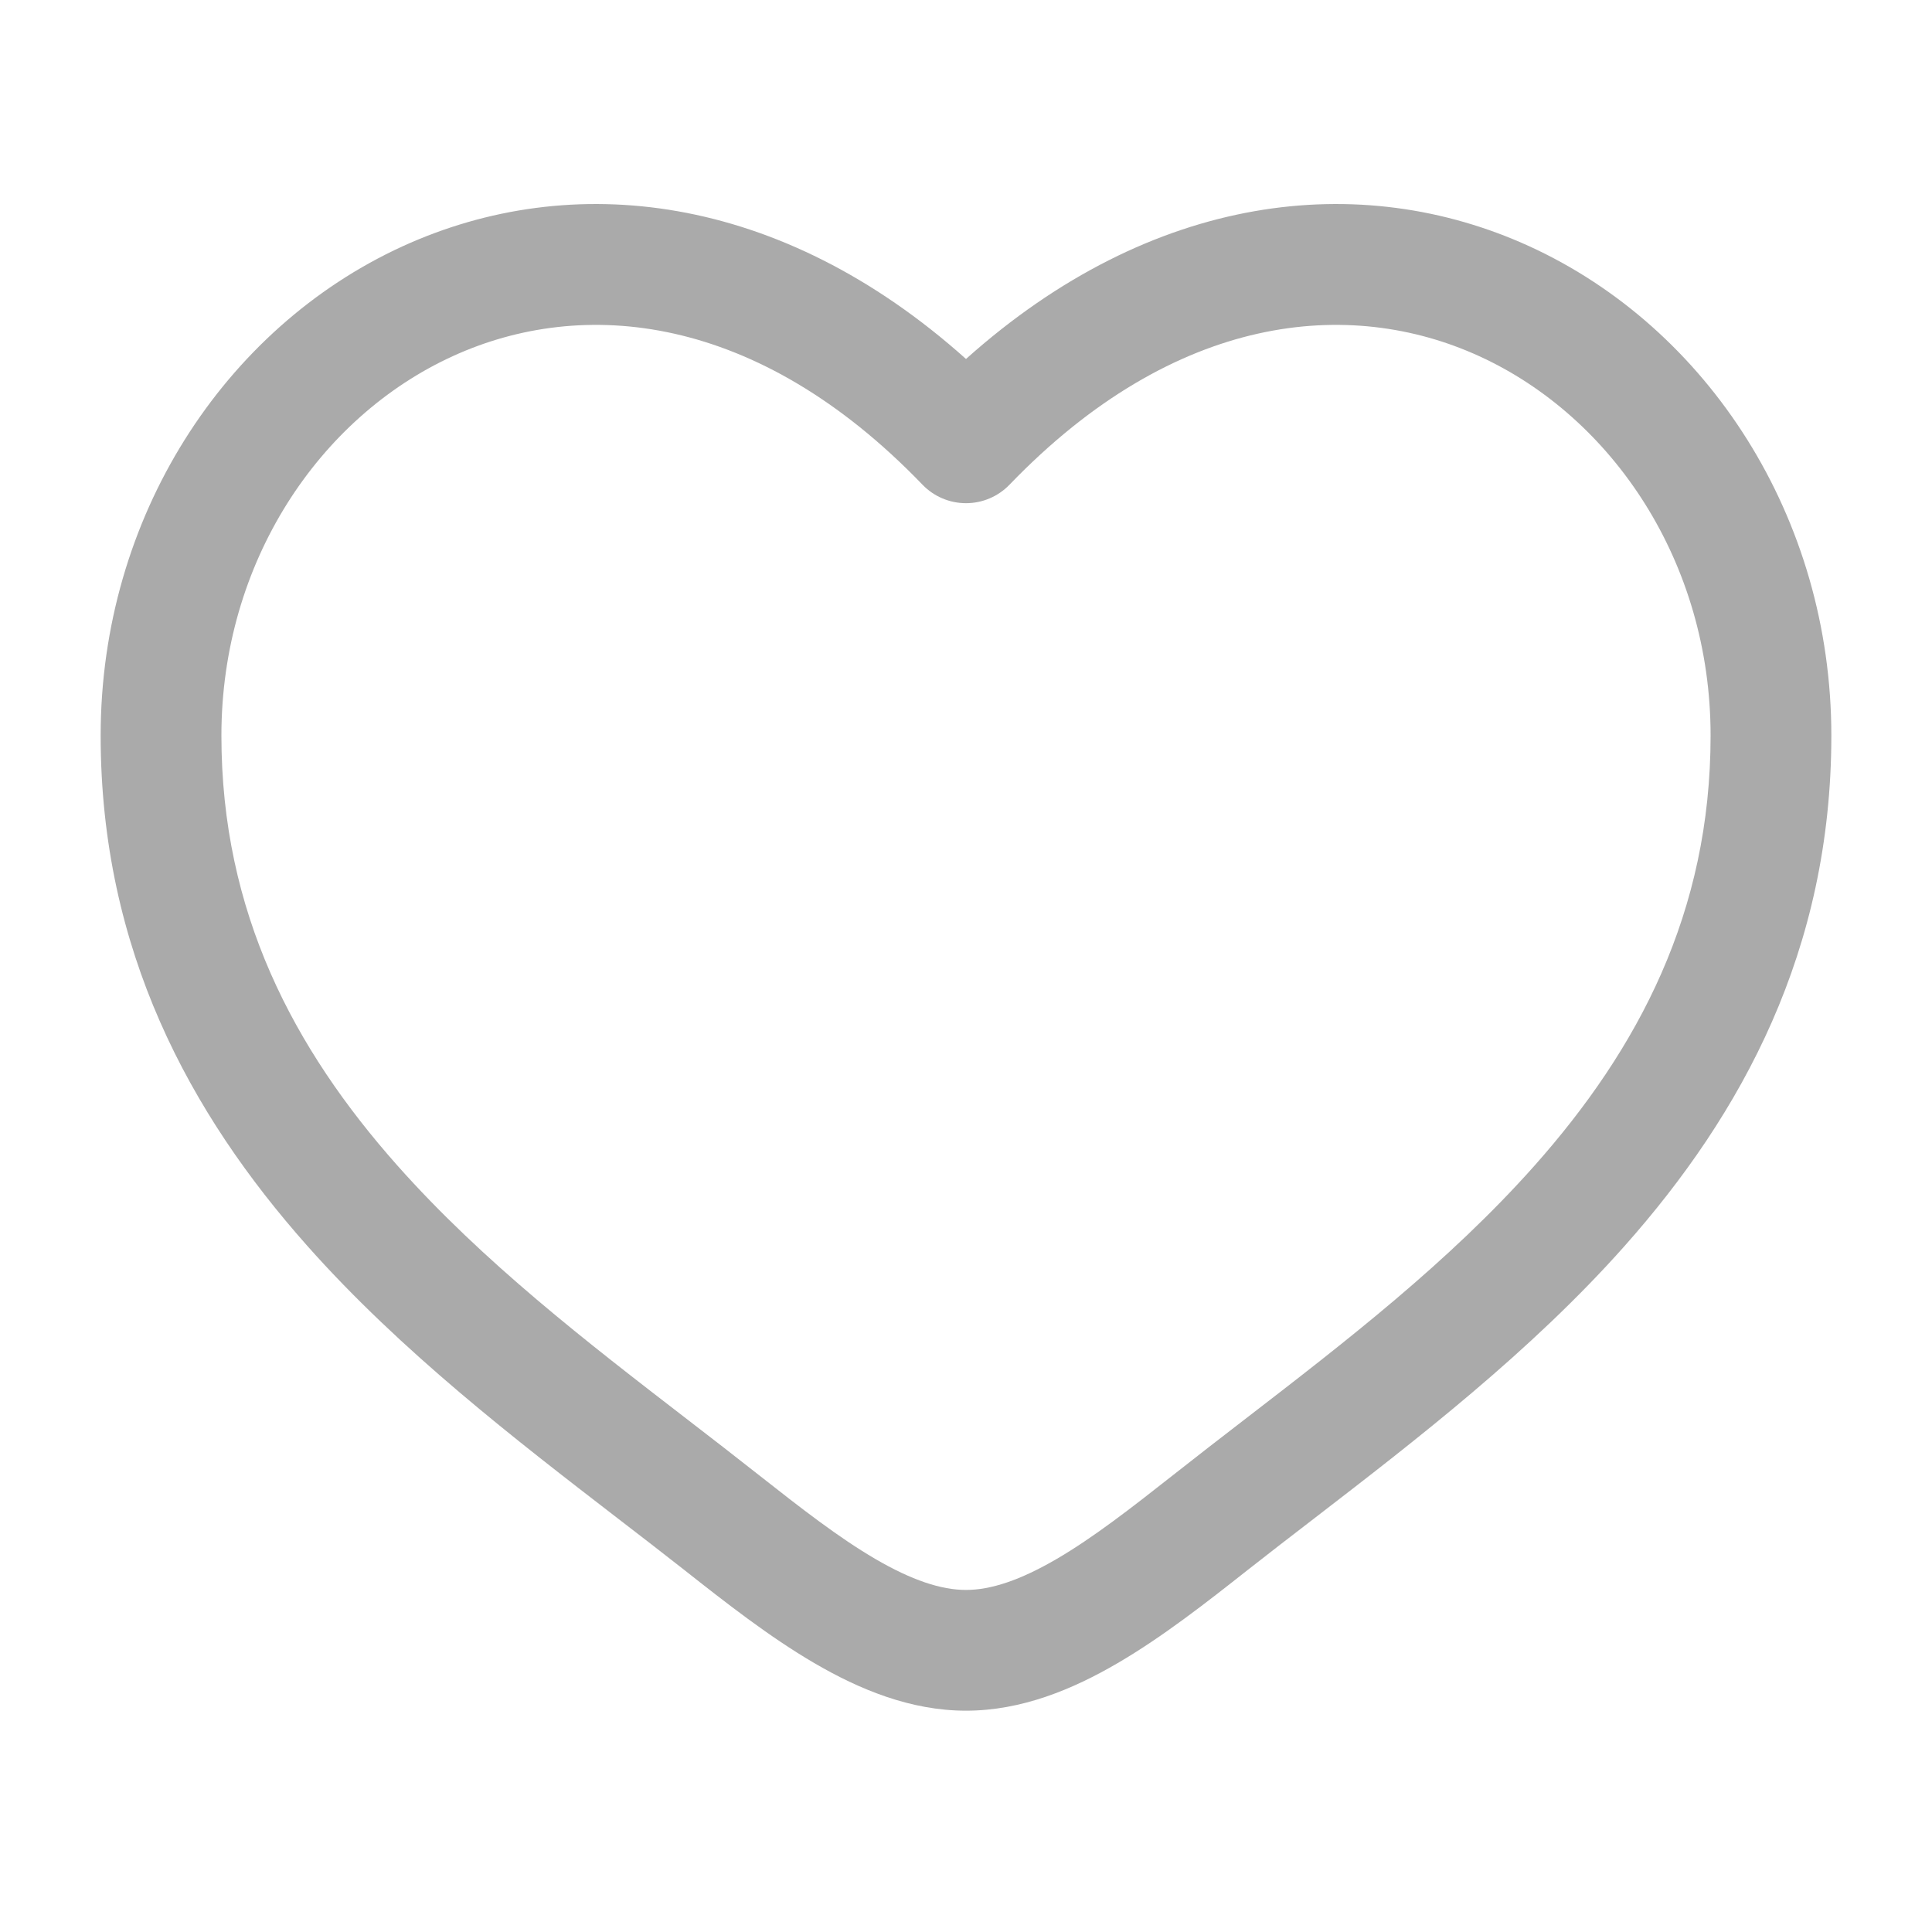 <svg width="20" height="20" viewBox="0 0 20 20" fill="none" xmlns="http://www.w3.org/2000/svg">
<path fill-rule="evenodd" clip-rule="evenodd" d="M4.687 3.687C3.304 4.319 2.292 5.822 2.292 7.615C2.292 9.446 3.041 10.857 4.115 12.067C5.001 13.064 6.072 13.89 7.118 14.696C7.366 14.887 7.613 15.078 7.855 15.269C8.293 15.614 8.684 15.918 9.061 16.138C9.438 16.358 9.742 16.459 10 16.459C10.258 16.459 10.562 16.358 10.939 16.138C11.316 15.918 11.707 15.614 12.145 15.269C12.387 15.078 12.634 14.887 12.882 14.696C13.928 13.89 14.999 13.064 15.885 12.067C16.959 10.857 17.708 9.446 17.708 7.615C17.708 5.822 16.695 4.319 15.313 3.687C13.97 3.073 12.165 3.236 10.45 5.018C10.332 5.14 10.17 5.209 10 5.209C9.83 5.209 9.668 5.14 9.55 5.018C7.835 3.236 6.03 3.073 4.687 3.687ZM10 3.716C8.073 1.992 5.916 1.751 4.167 2.55C2.321 3.395 1.042 5.355 1.042 7.615C1.042 9.836 1.967 11.53 3.181 12.897C4.152 13.991 5.342 14.907 6.392 15.716C6.63 15.899 6.861 16.077 7.081 16.25C7.508 16.587 7.966 16.946 8.431 17.217C8.895 17.488 9.425 17.709 10 17.709C10.575 17.709 11.105 17.488 11.569 17.217C12.034 16.946 12.492 16.587 12.919 16.25C13.139 16.077 13.37 15.899 13.608 15.716C14.658 14.907 15.848 13.991 16.819 12.897C18.033 11.53 18.958 9.836 18.958 7.615C18.958 5.355 17.679 3.395 15.833 2.55C14.084 1.751 11.927 1.992 10 3.716Z" fill="#AAAAAA"/>
</svg>
